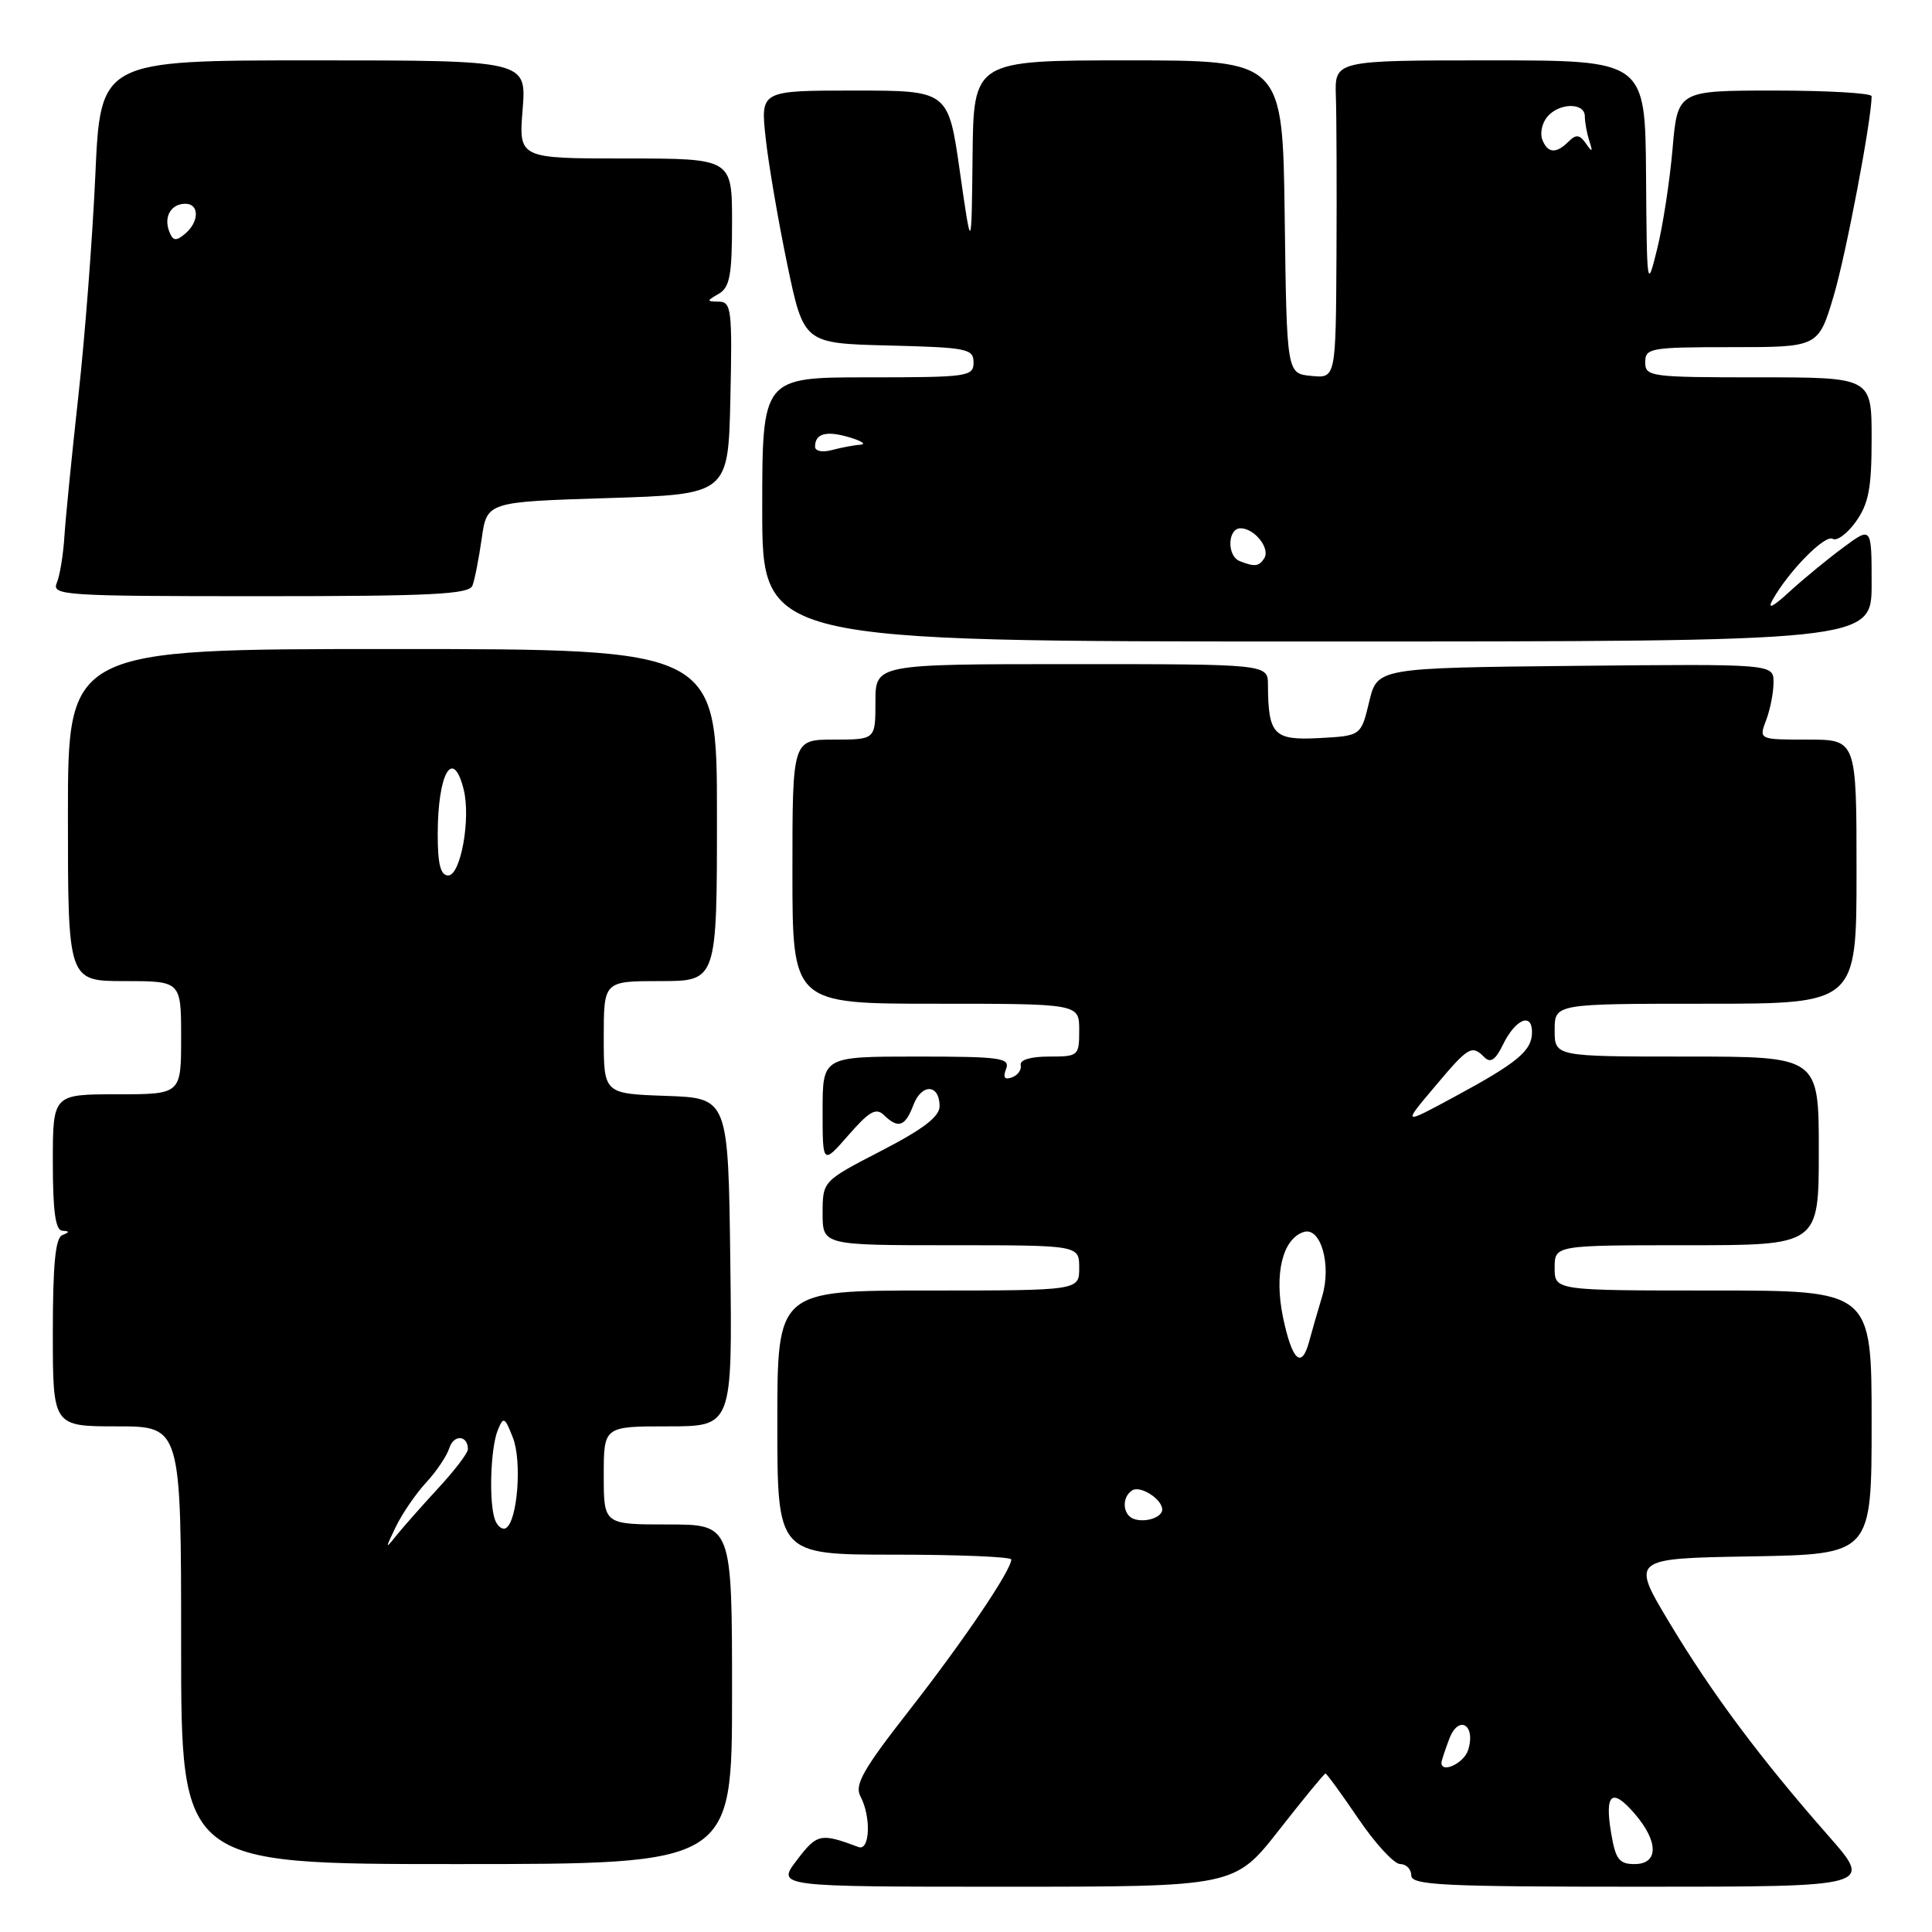 <?xml version="1.0" encoding="UTF-8" standalone="no"?>
<!DOCTYPE svg PUBLIC "-//W3C//DTD SVG 1.1//EN" "http://www.w3.org/Graphics/SVG/1.1/DTD/svg11.dtd" >
<svg xmlns="http://www.w3.org/2000/svg" xmlns:xlink="http://www.w3.org/1999/xlink" version="1.1" viewBox="0 0 256 256">
 <g >
 <path fill="currentColor"
d=" M 169.47 242.50 C 172.70 238.38 175.47 235.00 175.63 235.00 C 175.79 235.00 177.76 237.70 180.00 241.00 C 182.24 244.30 184.73 247.00 185.54 247.00 C 186.34 247.00 187.00 247.68 187.00 248.50 C 187.00 249.80 191.07 250.00 217.60 250.00 C 248.21 250.00 248.21 250.00 242.27 243.25 C 233.25 232.99 226.82 224.37 221.20 215.00 C 216.10 206.50 216.10 206.50 232.05 206.23 C 248.00 205.95 248.00 205.95 248.00 188.48 C 248.00 171.00 248.00 171.00 227.00 171.00 C 206.00 171.00 206.00 171.00 206.00 168.00 C 206.00 165.00 206.00 165.00 223.50 165.00 C 241.00 165.00 241.00 165.00 241.00 152.50 C 241.00 140.00 241.00 140.00 223.50 140.00 C 206.00 140.00 206.00 140.00 206.00 136.50 C 206.00 133.00 206.00 133.00 226.00 133.00 C 246.00 133.00 246.00 133.00 246.00 115.50 C 246.00 98.00 246.00 98.00 239.52 98.00 C 233.05 98.00 233.05 98.00 234.02 95.43 C 234.56 94.02 235.00 91.77 235.00 90.42 C 235.00 87.97 235.00 87.97 208.75 88.23 C 182.50 88.50 182.50 88.50 181.42 93.00 C 180.34 97.50 180.34 97.50 174.80 97.80 C 168.76 98.12 168.05 97.37 168.01 90.75 C 168.00 88.00 168.00 88.00 142.00 88.00 C 116.00 88.00 116.00 88.00 116.00 93.00 C 116.00 98.00 116.00 98.00 110.50 98.00 C 105.00 98.00 105.00 98.00 105.00 115.50 C 105.00 133.00 105.00 133.00 124.00 133.00 C 143.00 133.00 143.00 133.00 143.00 136.50 C 143.00 139.92 142.90 140.00 139.00 140.00 C 136.56 140.00 135.10 140.44 135.25 141.13 C 135.39 141.74 134.87 142.48 134.09 142.76 C 133.11 143.12 132.87 142.77 133.31 141.64 C 133.87 140.18 132.60 140.00 121.47 140.00 C 109.00 140.00 109.00 140.00 109.00 147.17 C 109.00 154.33 109.00 154.33 112.42 150.42 C 115.17 147.26 116.08 146.74 117.12 147.75 C 119.02 149.60 119.94 149.29 121.03 146.42 C 122.13 143.52 124.50 143.64 124.50 146.58 C 124.50 147.96 122.33 149.62 116.75 152.50 C 109.01 156.50 109.01 156.50 109.00 160.75 C 109.00 165.00 109.00 165.00 126.00 165.00 C 143.00 165.00 143.00 165.00 143.00 168.00 C 143.00 171.00 143.00 171.00 123.00 171.00 C 103.00 171.00 103.00 171.00 103.00 188.50 C 103.00 206.00 103.00 206.00 118.50 206.00 C 127.03 206.00 134.00 206.29 134.00 206.64 C 134.00 208.06 127.65 217.45 120.55 226.54 C 114.36 234.45 113.20 236.50 114.01 238.02 C 115.45 240.72 115.28 245.32 113.75 244.74 C 108.73 242.86 108.27 242.95 105.59 246.48 C 102.90 250.00 102.90 250.00 133.25 250.00 C 163.59 250.00 163.59 250.00 169.47 242.50 Z  M 97.00 224.50 C 97.00 202.00 97.00 202.00 88.50 202.00 C 80.00 202.00 80.00 202.00 80.00 195.50 C 80.00 189.00 80.00 189.00 88.52 189.00 C 97.04 189.00 97.04 189.00 96.77 167.25 C 96.50 145.50 96.50 145.50 88.25 145.21 C 80.00 144.92 80.00 144.92 80.00 137.46 C 80.00 130.00 80.00 130.00 87.50 130.00 C 95.00 130.00 95.00 130.00 95.00 108.00 C 95.00 86.00 95.00 86.00 52.00 86.00 C 9.00 86.00 9.00 86.00 9.00 108.00 C 9.00 130.00 9.00 130.00 16.50 130.00 C 24.00 130.00 24.00 130.00 24.00 137.50 C 24.00 145.00 24.00 145.00 15.50 145.00 C 7.00 145.00 7.00 145.00 7.00 154.00 C 7.00 160.49 7.35 163.02 8.25 163.08 C 9.25 163.14 9.25 163.26 8.25 163.66 C 7.34 164.03 7.00 167.59 7.00 176.58 C 7.00 189.00 7.00 189.00 15.50 189.00 C 24.00 189.00 24.00 189.00 24.00 218.00 C 24.00 247.00 24.00 247.00 60.50 247.00 C 97.00 247.00 97.00 247.00 97.00 224.50 Z  M 248.00 77.38 C 248.00 69.76 248.00 69.76 244.25 72.54 C 242.19 74.06 238.98 76.70 237.12 78.40 C 234.92 80.43 234.14 80.81 234.87 79.50 C 236.98 75.71 241.83 70.78 242.84 71.40 C 243.39 71.74 244.78 70.71 245.92 69.11 C 247.61 66.73 248.00 64.69 248.00 58.10 C 248.00 50.00 248.00 50.00 233.00 50.00 C 218.67 50.00 218.00 49.91 218.00 48.00 C 218.00 46.12 218.67 46.00 229.47 46.00 C 240.94 46.00 240.94 46.00 242.96 39.25 C 244.59 33.80 247.98 15.95 248.00 12.75 C 248.00 12.34 242.21 12.00 235.14 12.00 C 222.29 12.00 222.29 12.00 221.62 19.75 C 221.25 24.01 220.33 29.98 219.58 33.00 C 218.24 38.41 218.22 38.25 218.11 23.25 C 218.00 8.00 218.00 8.00 197.43 8.00 C 176.85 8.00 176.85 8.00 177.01 12.75 C 177.10 15.36 177.14 24.84 177.09 33.81 C 177.00 50.13 177.00 50.13 173.75 49.81 C 170.50 49.50 170.50 49.50 170.23 28.75 C 169.96 8.00 169.96 8.00 149.48 8.00 C 129.00 8.00 129.00 8.00 128.87 20.75 C 128.73 33.50 128.73 33.50 127.19 22.75 C 125.66 12.00 125.66 12.00 113.21 12.00 C 100.77 12.00 100.77 12.00 101.45 18.25 C 101.82 21.69 103.11 29.22 104.31 35.00 C 106.50 45.50 106.50 45.50 117.75 45.78 C 128.18 46.04 129.00 46.21 129.00 48.03 C 129.00 49.90 128.26 50.00 115.00 50.00 C 101.00 50.00 101.00 50.00 101.00 67.50 C 101.00 85.00 101.00 85.00 174.50 85.00 C 248.00 85.00 248.00 85.00 248.00 77.38 Z  M 62.60 77.60 C 62.90 76.83 63.45 74.02 63.83 71.35 C 64.52 66.50 64.52 66.50 80.51 66.00 C 96.50 65.50 96.50 65.50 96.78 52.75 C 97.04 41.10 96.91 40.00 95.28 39.97 C 93.59 39.94 93.59 39.89 95.25 38.92 C 96.70 38.08 97.00 36.44 97.00 29.45 C 97.00 21.00 97.00 21.00 82.86 21.00 C 68.73 21.00 68.73 21.00 69.25 14.50 C 69.77 8.00 69.77 8.00 41.54 8.00 C 13.31 8.00 13.31 8.00 12.63 23.25 C 12.25 31.64 11.24 44.80 10.38 52.50 C 9.53 60.20 8.70 68.53 8.54 71.00 C 8.39 73.47 7.93 76.29 7.52 77.25 C 6.83 78.89 8.49 79.00 34.42 79.00 C 57.19 79.00 62.16 78.75 62.60 77.60 Z  M 213.49 242.93 C 212.60 237.66 213.58 236.82 216.59 240.31 C 219.79 244.02 219.79 247.00 216.59 247.00 C 214.55 247.00 214.07 246.38 213.49 242.93 Z  M 191.00 233.57 C 191.00 233.33 191.47 231.90 192.04 230.40 C 193.27 227.15 195.60 228.54 194.53 231.90 C 193.98 233.63 191.00 235.04 191.00 233.57 Z  M 150.25 201.27 C 148.73 200.74 148.60 198.36 150.04 197.47 C 151.12 196.81 154.00 198.65 154.00 200.02 C 154.00 201.06 151.78 201.80 150.25 201.27 Z  M 170.00 174.52 C 168.82 168.80 169.94 164.16 172.74 163.25 C 174.99 162.51 176.45 167.57 175.20 171.75 C 174.58 173.81 173.80 176.51 173.47 177.75 C 172.47 181.48 171.21 180.31 170.00 174.52 Z  M 190.08 144.03 C 194.61 138.64 195.01 138.41 196.70 140.10 C 197.50 140.90 198.17 140.44 199.15 138.42 C 200.79 135.05 203.00 134.10 203.00 136.76 C 203.00 139.23 201.10 140.81 192.67 145.36 C 185.84 149.05 185.84 149.05 190.08 144.03 Z  M 52.45 202.30 C 53.30 200.55 55.11 197.91 56.47 196.44 C 57.82 194.98 59.21 192.92 59.54 191.87 C 60.12 190.04 62.00 190.16 62.00 192.03 C 62.00 192.54 60.22 194.87 58.04 197.22 C 55.87 199.58 53.37 202.40 52.49 203.50 C 51.03 205.34 51.03 205.24 52.45 202.30 Z  M 65.60 201.41 C 64.76 199.21 64.98 191.90 65.96 189.50 C 66.71 187.66 66.88 187.74 67.96 190.50 C 69.18 193.59 68.58 201.53 67.05 202.47 C 66.59 202.76 65.94 202.28 65.60 201.41 Z  M 58.00 110.58 C 58.00 102.45 60.02 98.94 61.44 104.61 C 62.40 108.46 61.05 116.00 59.39 116.00 C 58.38 116.00 58.00 114.53 58.00 110.58 Z  M 164.25 74.34 C 162.55 73.65 162.66 70.00 164.38 70.00 C 166.22 70.00 168.33 72.65 167.53 73.96 C 166.84 75.07 166.24 75.14 164.25 74.34 Z  M 108.00 59.18 C 108.00 57.43 109.50 57.03 112.59 57.96 C 114.19 58.44 114.83 58.87 114.00 58.93 C 113.17 58.98 111.49 59.30 110.25 59.63 C 108.95 59.98 108.00 59.78 108.00 59.18 Z  M 204.36 18.49 C 204.04 17.66 204.33 16.31 205.01 15.49 C 206.58 13.60 210.00 13.55 210.00 15.42 C 210.00 16.20 210.27 17.66 210.59 18.67 C 211.08 20.17 211.00 20.24 210.14 19.01 C 209.30 17.82 208.83 17.77 207.84 18.76 C 206.19 20.41 205.06 20.32 204.36 18.49 Z  M 22.42 30.66 C 21.67 28.70 22.67 27.00 24.56 27.00 C 26.44 27.00 26.41 29.41 24.51 30.99 C 23.31 31.99 22.91 31.93 22.42 30.66 Z "/>
</g>
</svg>